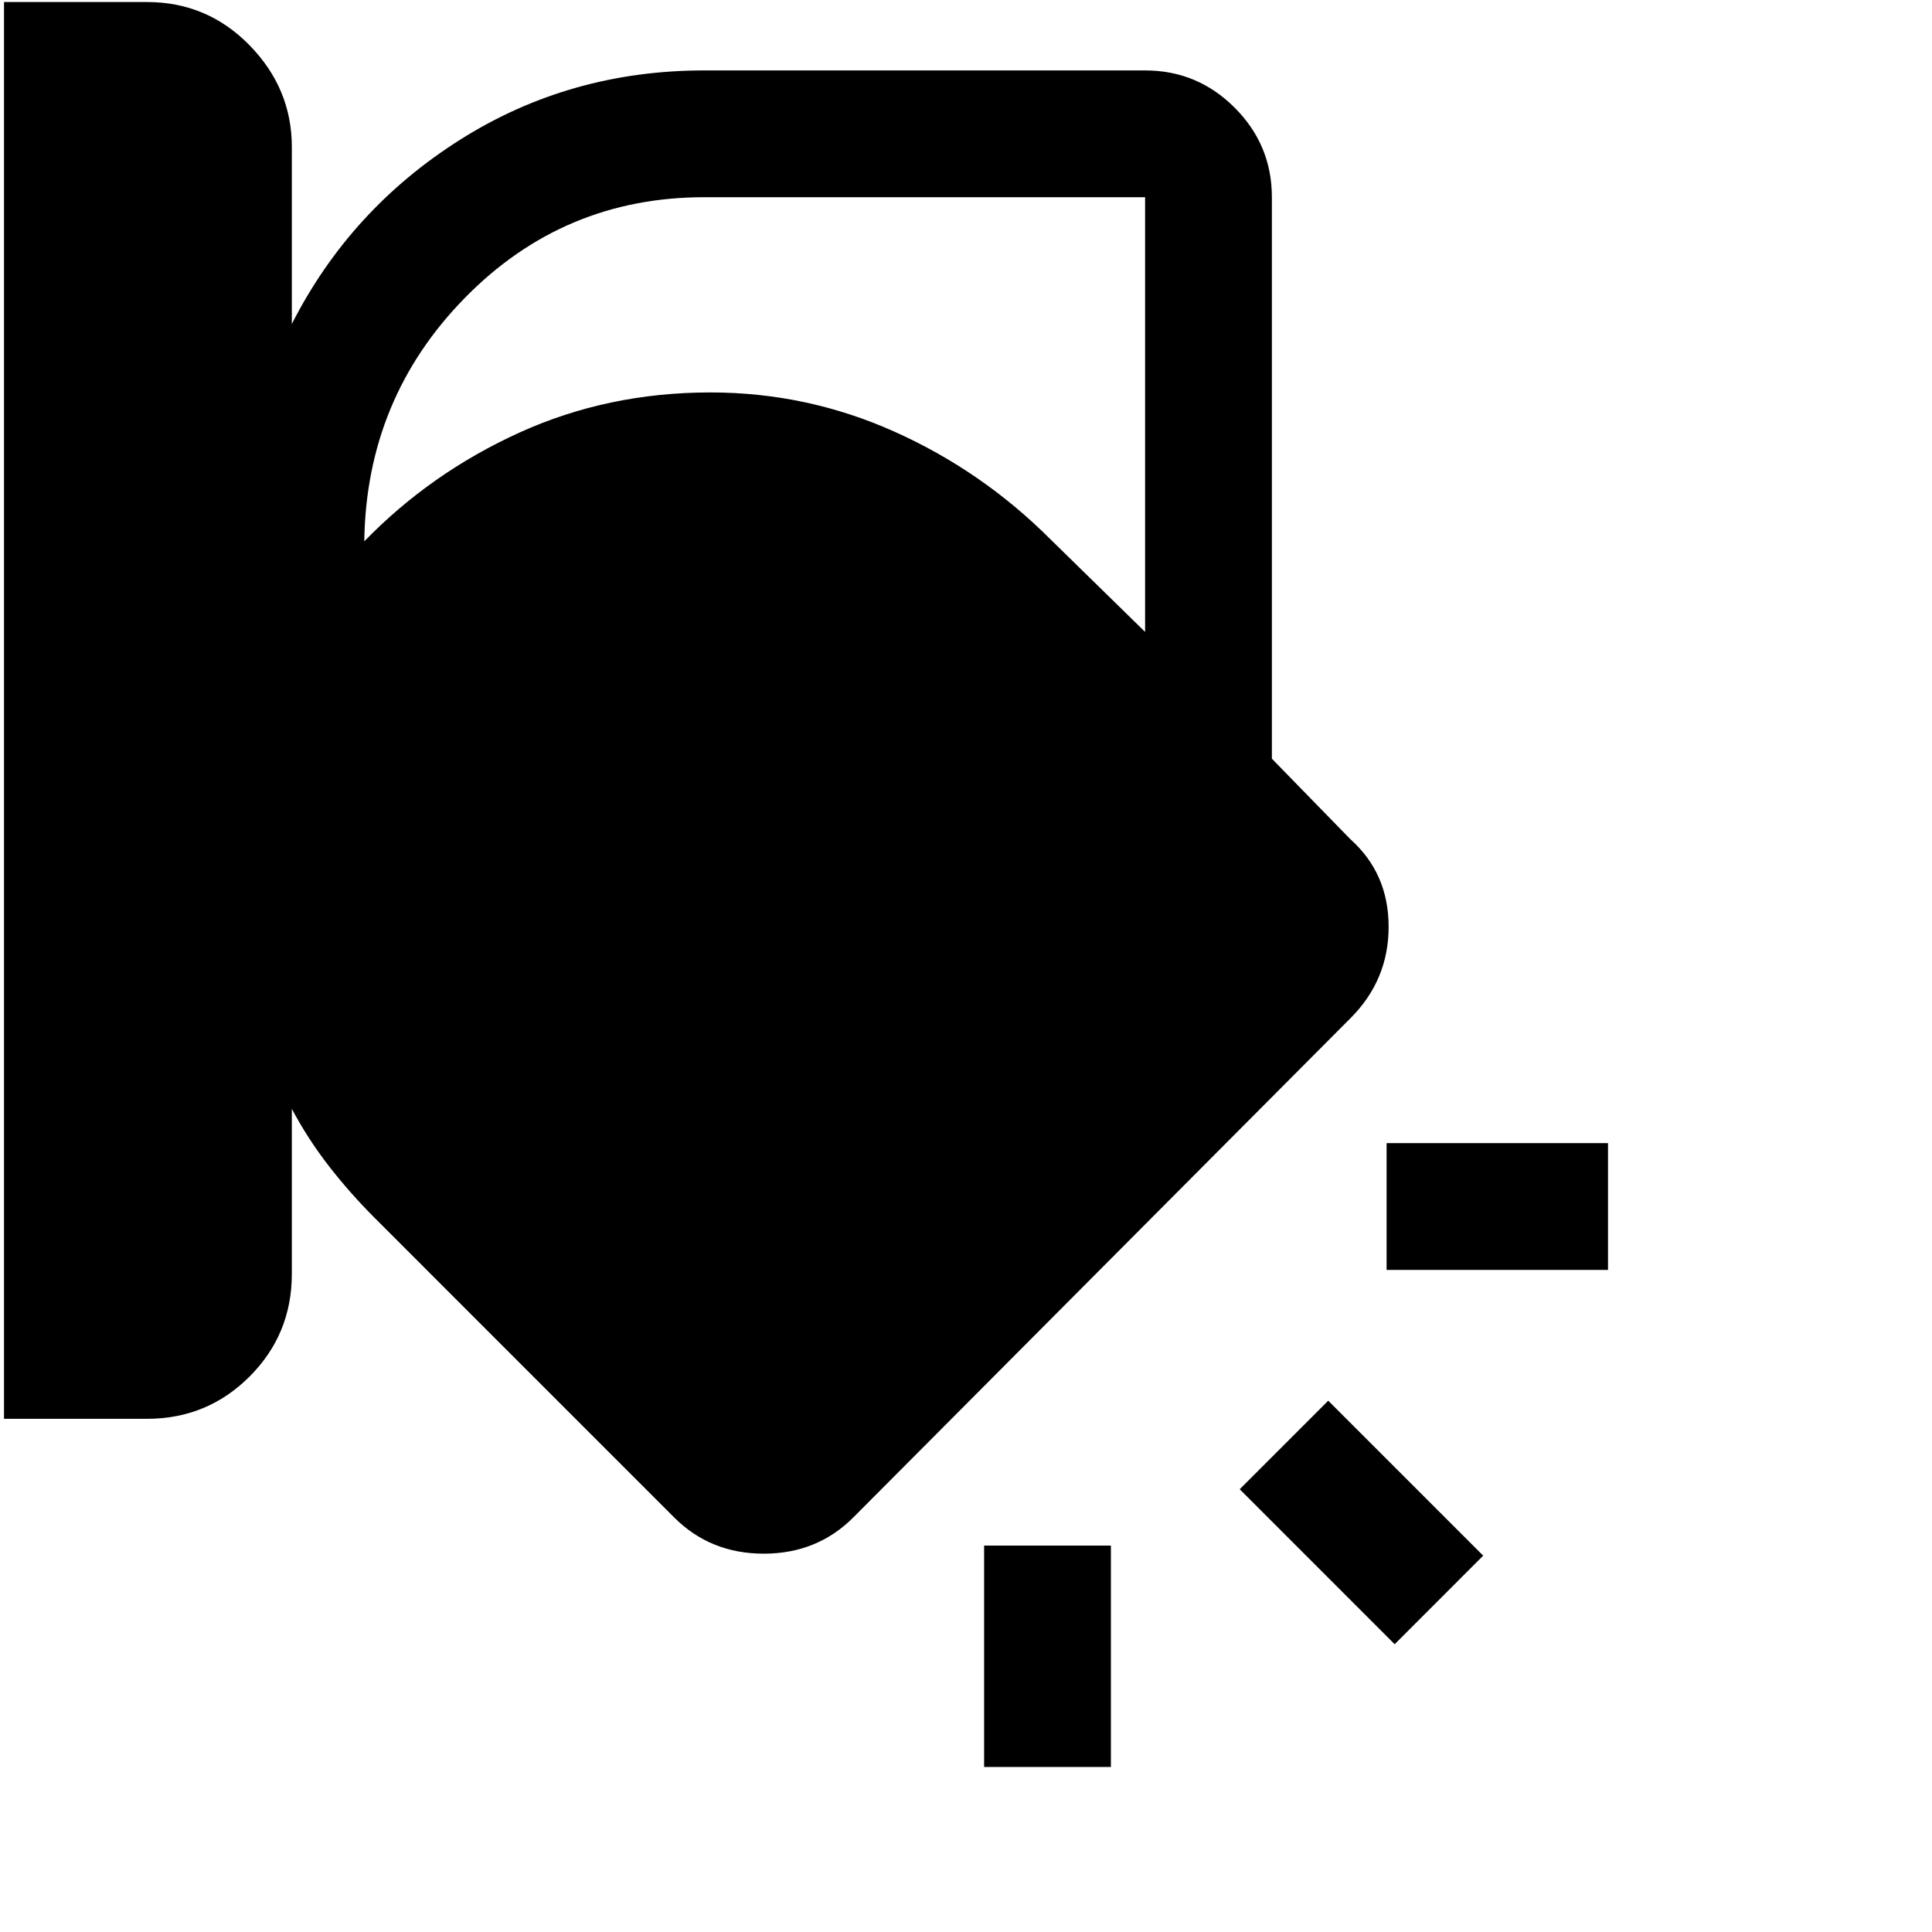 <svg xmlns="http://www.w3.org/2000/svg" height="40" width="40"><path d="M.083 29.375V.042h2.959q1.25 0 2.125.896.875.895.875 2.104v3.666Q7.25 4.333 9.521 2.896q2.271-1.438 5.062-1.438h9.125q1.084 0 1.854.771.771.771.771 1.854v11.625l1.625 1.667q.792.708.792 1.813 0 1.104-.792 1.895L17.667 31.417q-.75.75-1.855.75-1.104 0-1.854-.75L7.75 25.208q-.5-.5-.938-1.062-.437-.563-.77-1.188v3.417q0 1.25-.875 2.125t-2.125.875Zm14.5-25.292q-2.916 0-4.958 2.084-2.042 2.083-2.083 5.041 1.375-1.416 3.208-2.25 1.833-.833 3.958-.833 2 0 3.813.813 1.812.812 3.229 2.229l1.958 1.916v-9ZM7.417 18.167q0 1.5.583 2.812.583 1.313 1.625 2.354l6.167 6.167 10.333-10.292-6.292-6.25q-1.041-1.041-2.354-1.625-1.312-.583-2.771-.583-3.083 0-5.187 2.188-2.104 2.187-2.104 5.229Zm25.875 8.125h-4.584v-2.625h4.584Zm-4.417 7.75-3.208-3.209L27.5 29l3.208 3.208Zm-8.5 2.541V32H23v4.583ZM7.417 18.167q0-3.042 2.104-5.229 2.104-2.188 5.187-2.188 1.459 0 2.771.583 1.313.584 2.354 1.625l6.292 6.25L15.792 29.5l-6.167-6.167Q8.583 22.292 8 20.979q-.583-1.312-.583-2.812Z"/></svg>